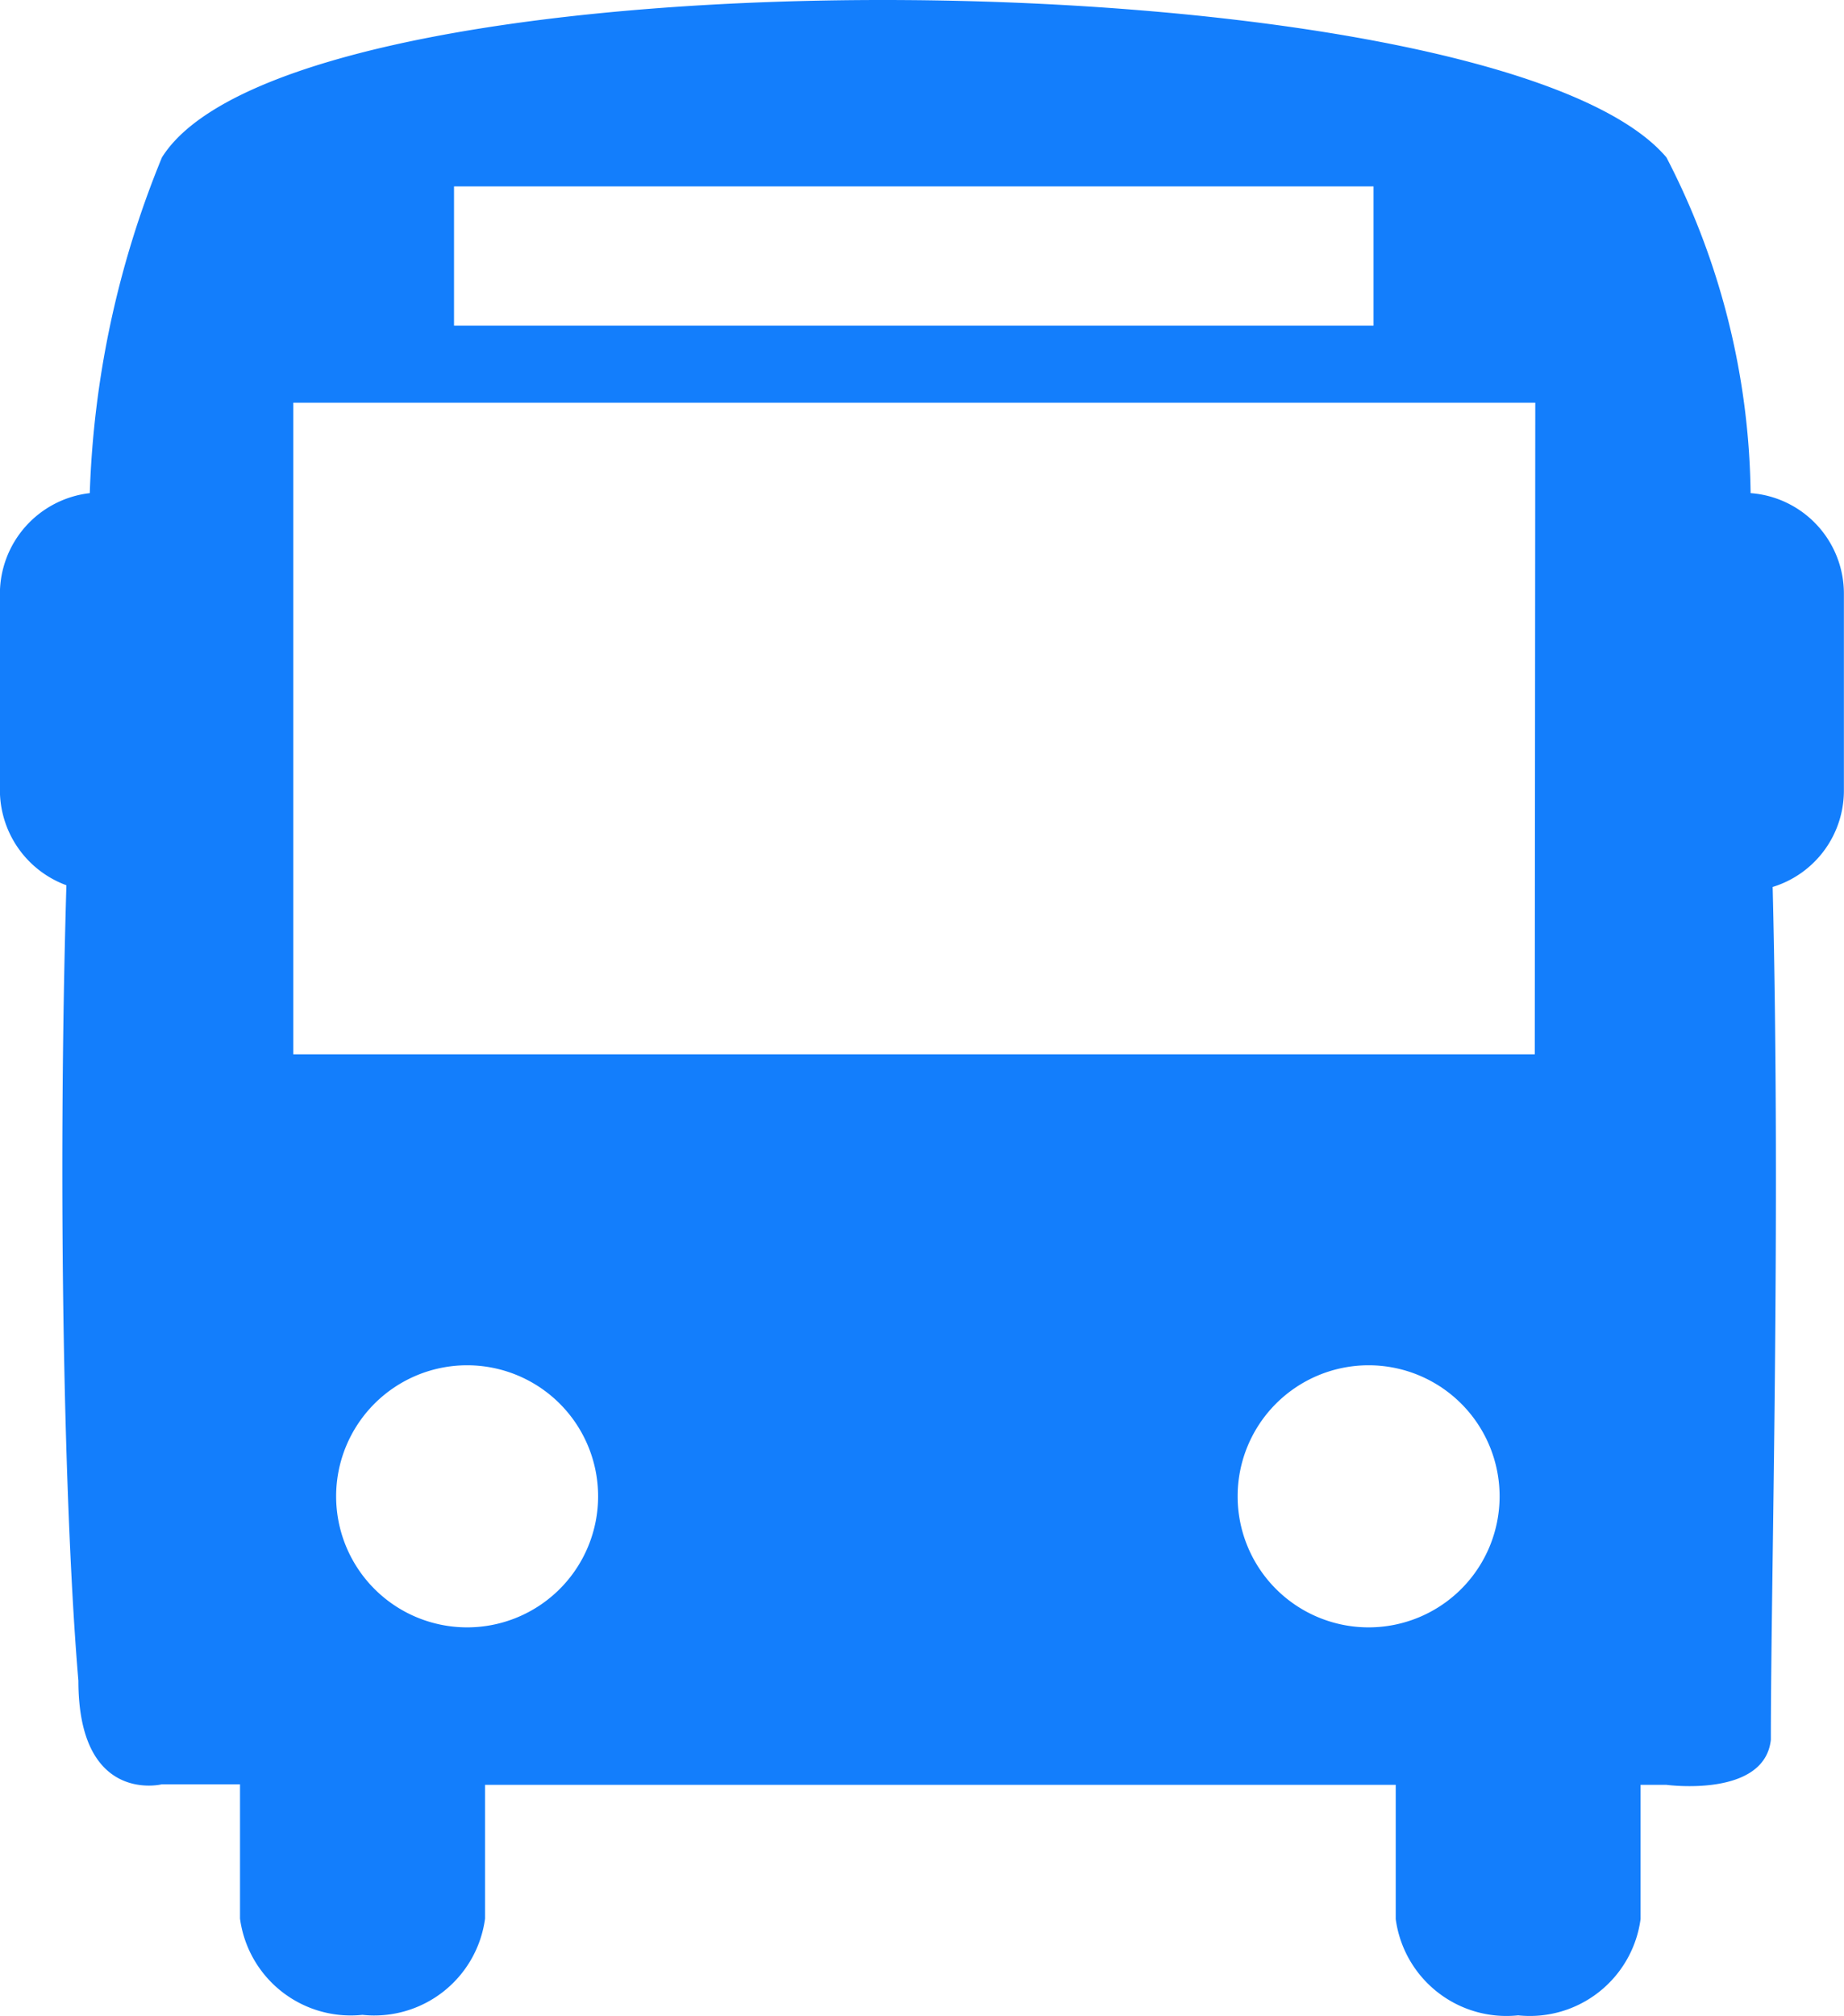 <svg xmlns="http://www.w3.org/2000/svg" width="18.301" height="20" viewBox="0 0 18.301 20">
    <path id="prefix__Path_2107" d="M19.3 4.89a7.415 7.415 0 0 0-.835-3.328c-1.7-2.008-13.582-2.156-14.932 0a9.573 9.573 0 0 0-.716 3.33 1.007 1.007 0 0 0-.892 1v1.946a1.007 1.007 0 0 0 .66.944c-.091 3.086-.018 6.293.119 7.891 0 1.233.828 1.028.828 1.028h.776v1.332a1.109 1.109 0 0 0 1.215.955 1.109 1.109 0 0 0 1.217-.955v-1.327h9.038v1.332a1.109 1.109 0 0 0 1.215.955 1.109 1.109 0 0 0 1.215-.955v-1.332h.255s.975.133 1.038-.447c0-1.594.1-5.125.018-8.46a1 1 0 0 0 .707-.958V5.892a1 1 0 0 0-.926-1zM6.432 1.849h9.126V3.23H6.432zm.13 14.295a1.3 1.3 0 1 1 1.3-1.3 1.3 1.3 0 0 1-1.3 1.3zm8.947 0a1.3 1.3 0 1 1 1.3-1.3 1.3 1.3 0 0 1-1.3 1.3zm1.649-5.685H4.837V3.995h12.326z" data-name="Path 2107" transform="translate(-1.926)" style="fill:#137efc"/>
</svg>

